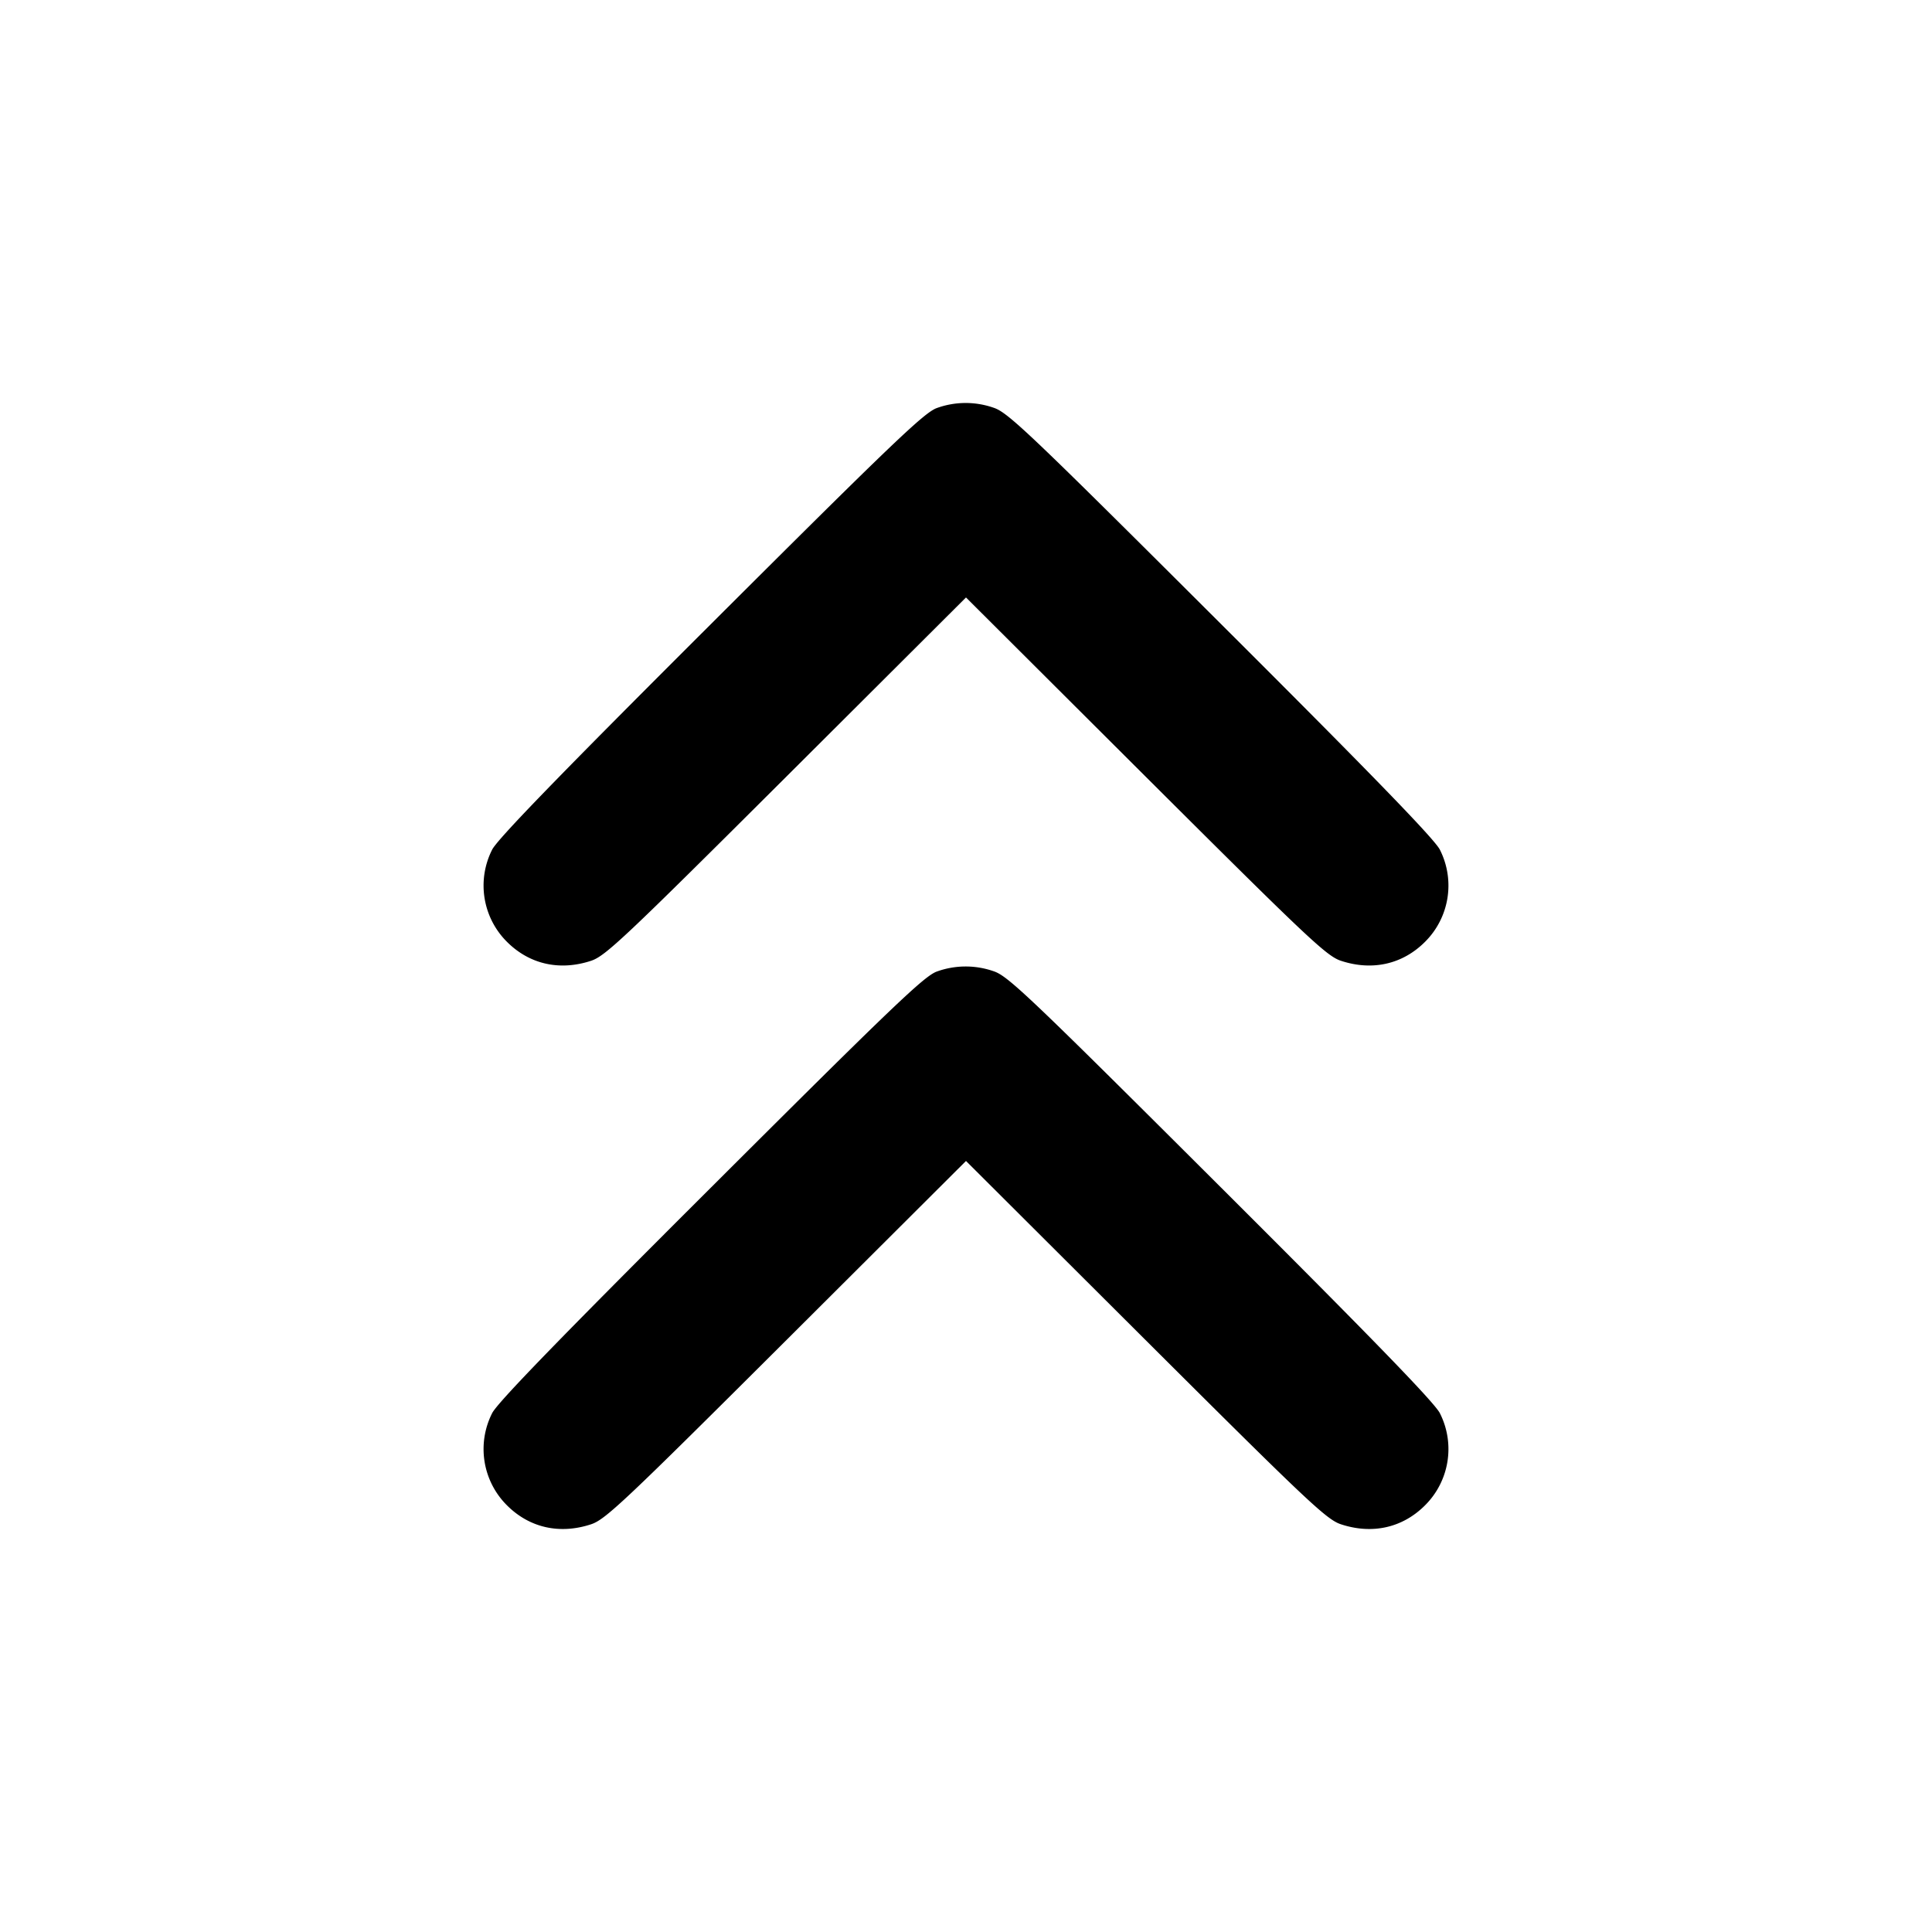 <svg xmlns="http://www.w3.org/2000/svg" width="24" height="24" fill="none" stroke="currentColor" stroke-width="2" stroke-linecap="round" stroke-linejoin="round"><path d="M11.64 5.068c-.155.053-.545.426-2.811 2.687-1.887 1.882-2.655 2.675-2.716 2.801a.986.986 0 0 0 .185 1.144c.279.279.655.364 1.045.235.178-.059.41-.278 2.427-2.289L12 7.422l2.23 2.224c2.017 2.011 2.249 2.23 2.427 2.289.39.129.766.044 1.045-.235a.986.986 0 0 0 .185-1.144c-.061-.126-.829-.919-2.716-2.801-2.39-2.384-2.649-2.631-2.828-2.69a1.053 1.053 0 0 0-.703.003m0 7c-.155.053-.545.426-2.811 2.687-1.887 1.882-2.655 2.675-2.716 2.801a.986.986 0 0 0 .185 1.144c.279.279.655.364 1.045.235.178-.059.41-.278 2.427-2.289L12 14.422l2.23 2.224c2.017 2.011 2.249 2.23 2.427 2.289.39.129.766.044 1.045-.235a.986.986 0 0 0 .185-1.144c-.061-.126-.829-.919-2.716-2.801-2.39-2.384-2.649-2.631-2.828-2.69a1.053 1.053 0 0 0-.703.003" fill="#000" fill-rule="evenodd" stroke="none"/></svg>